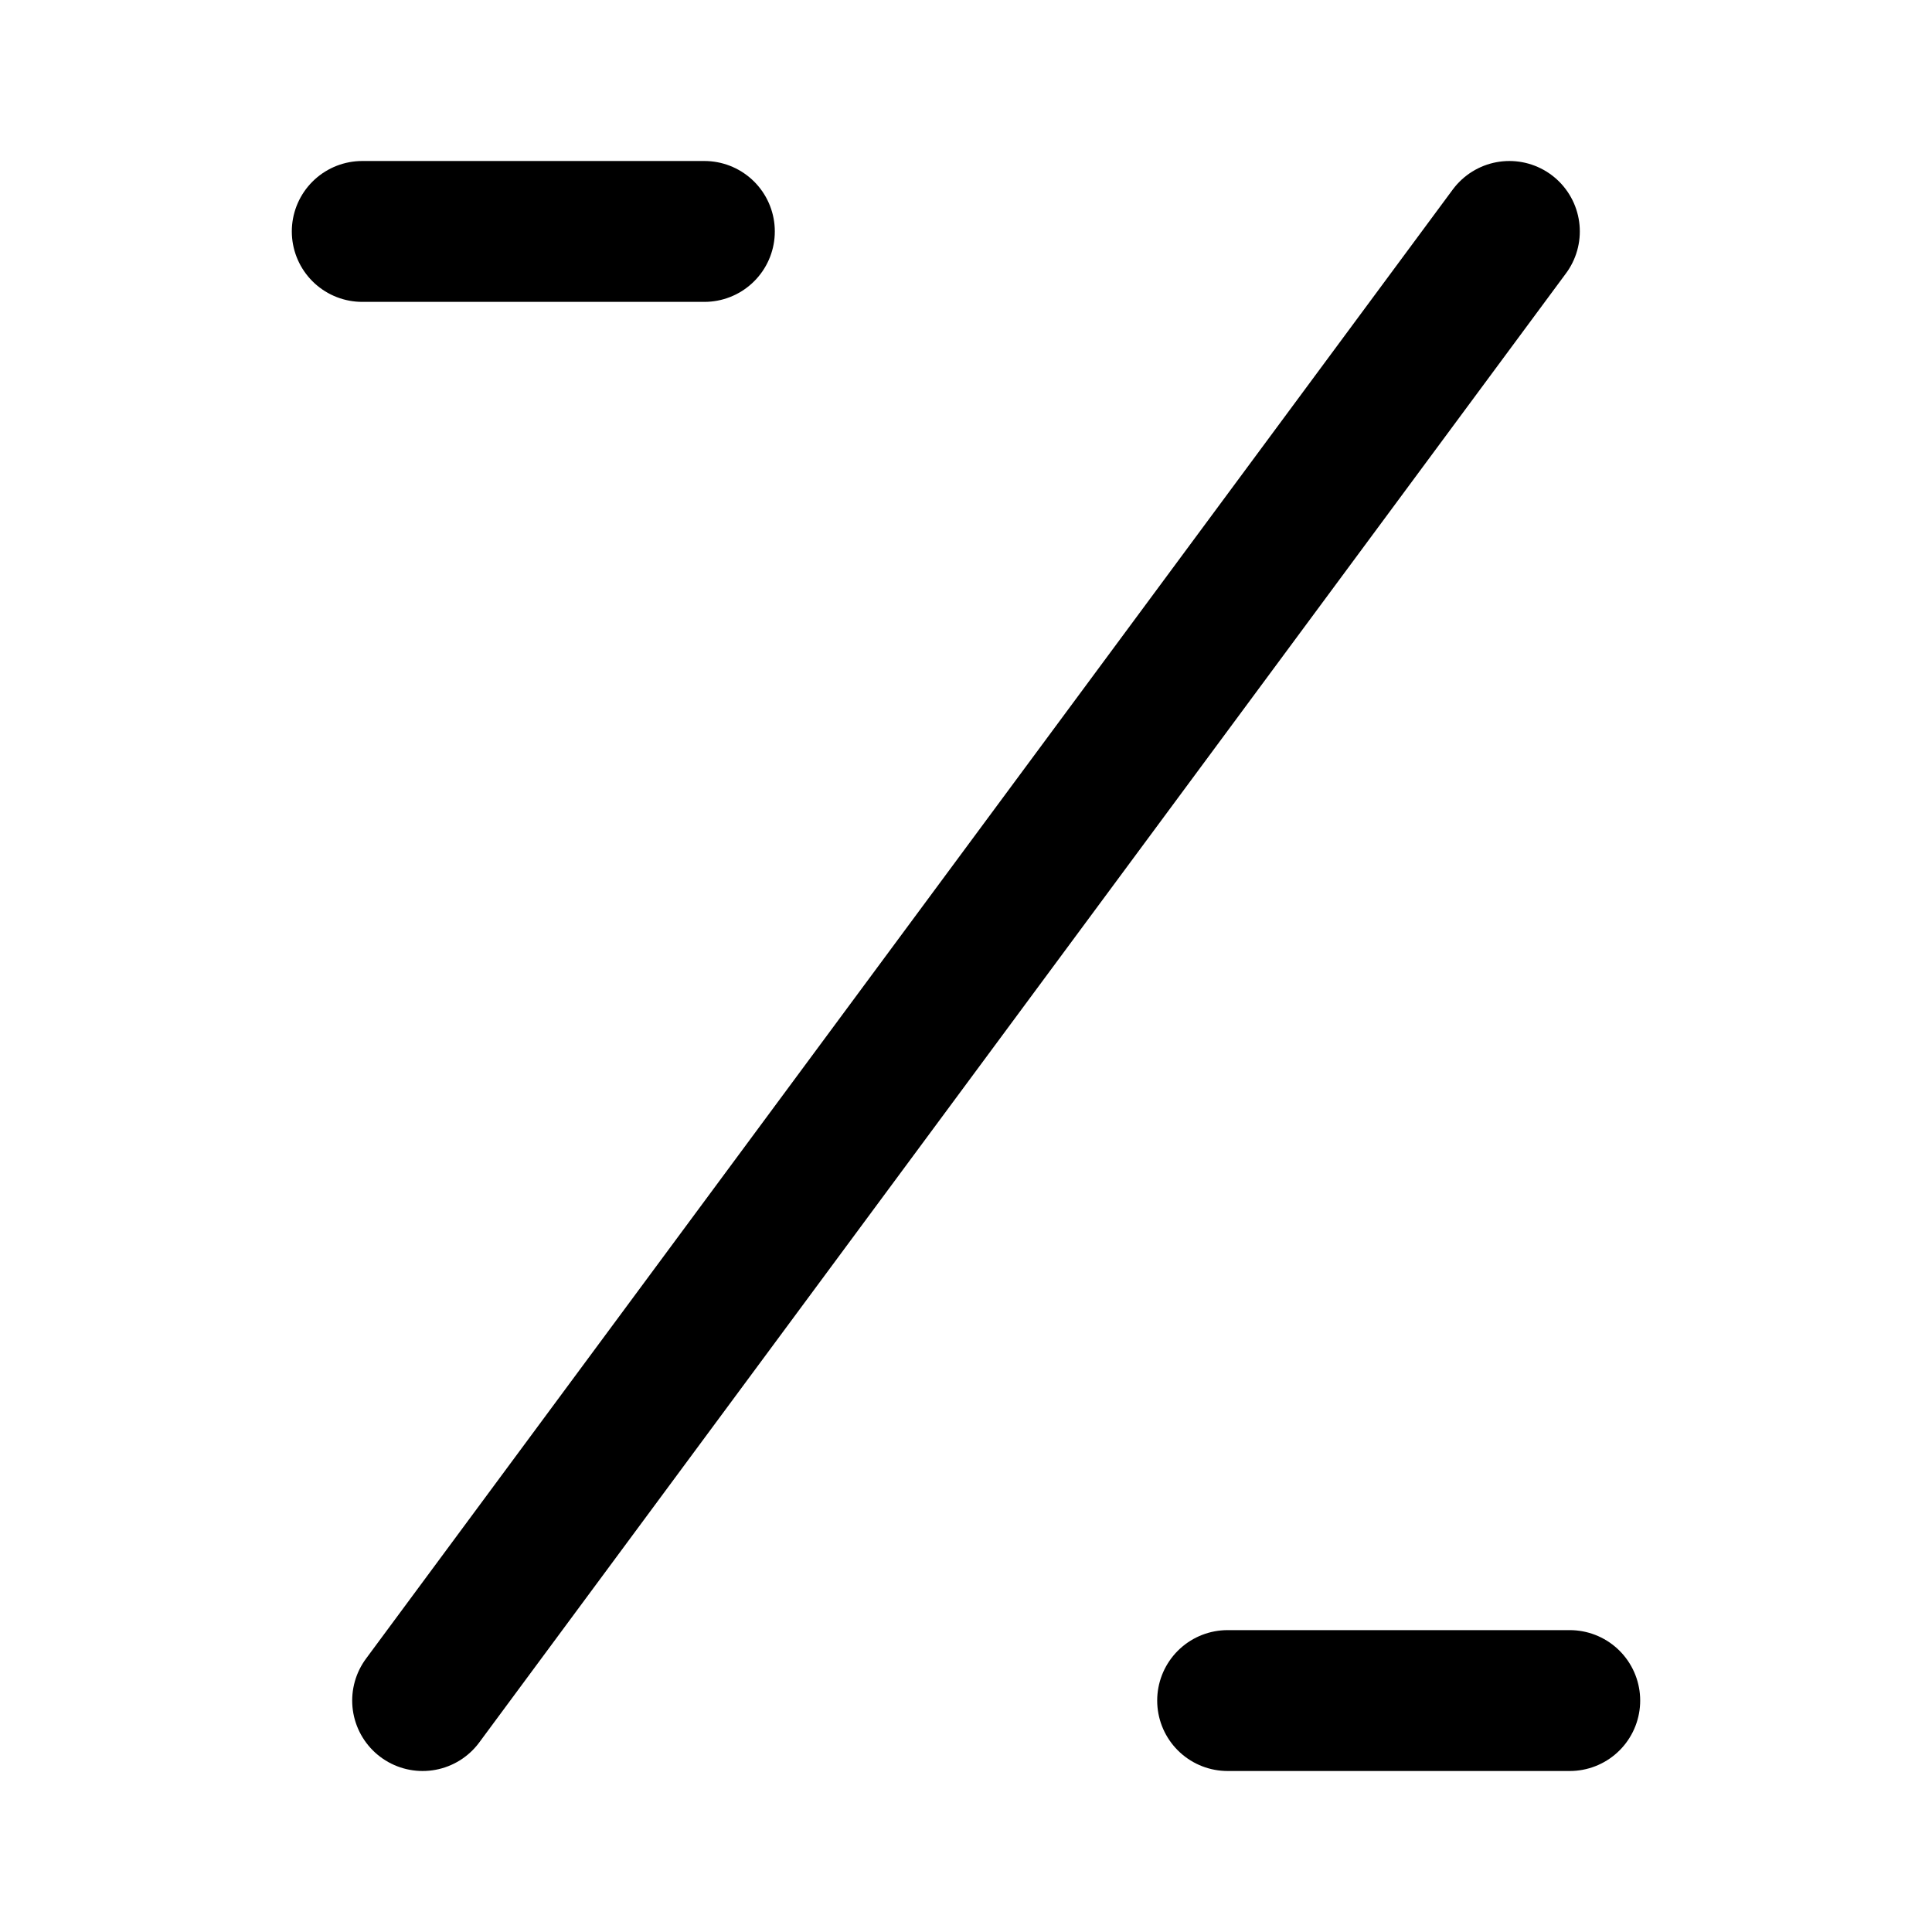 <svg width="192" height="192" fill="none" xmlns="http://www.w3.org/2000/svg"><path d="M36 23h34m80 0L42 169m80 0h34" stroke="#000" stroke-width="14" stroke-linecap="round" stroke-linejoin="round"/></svg>